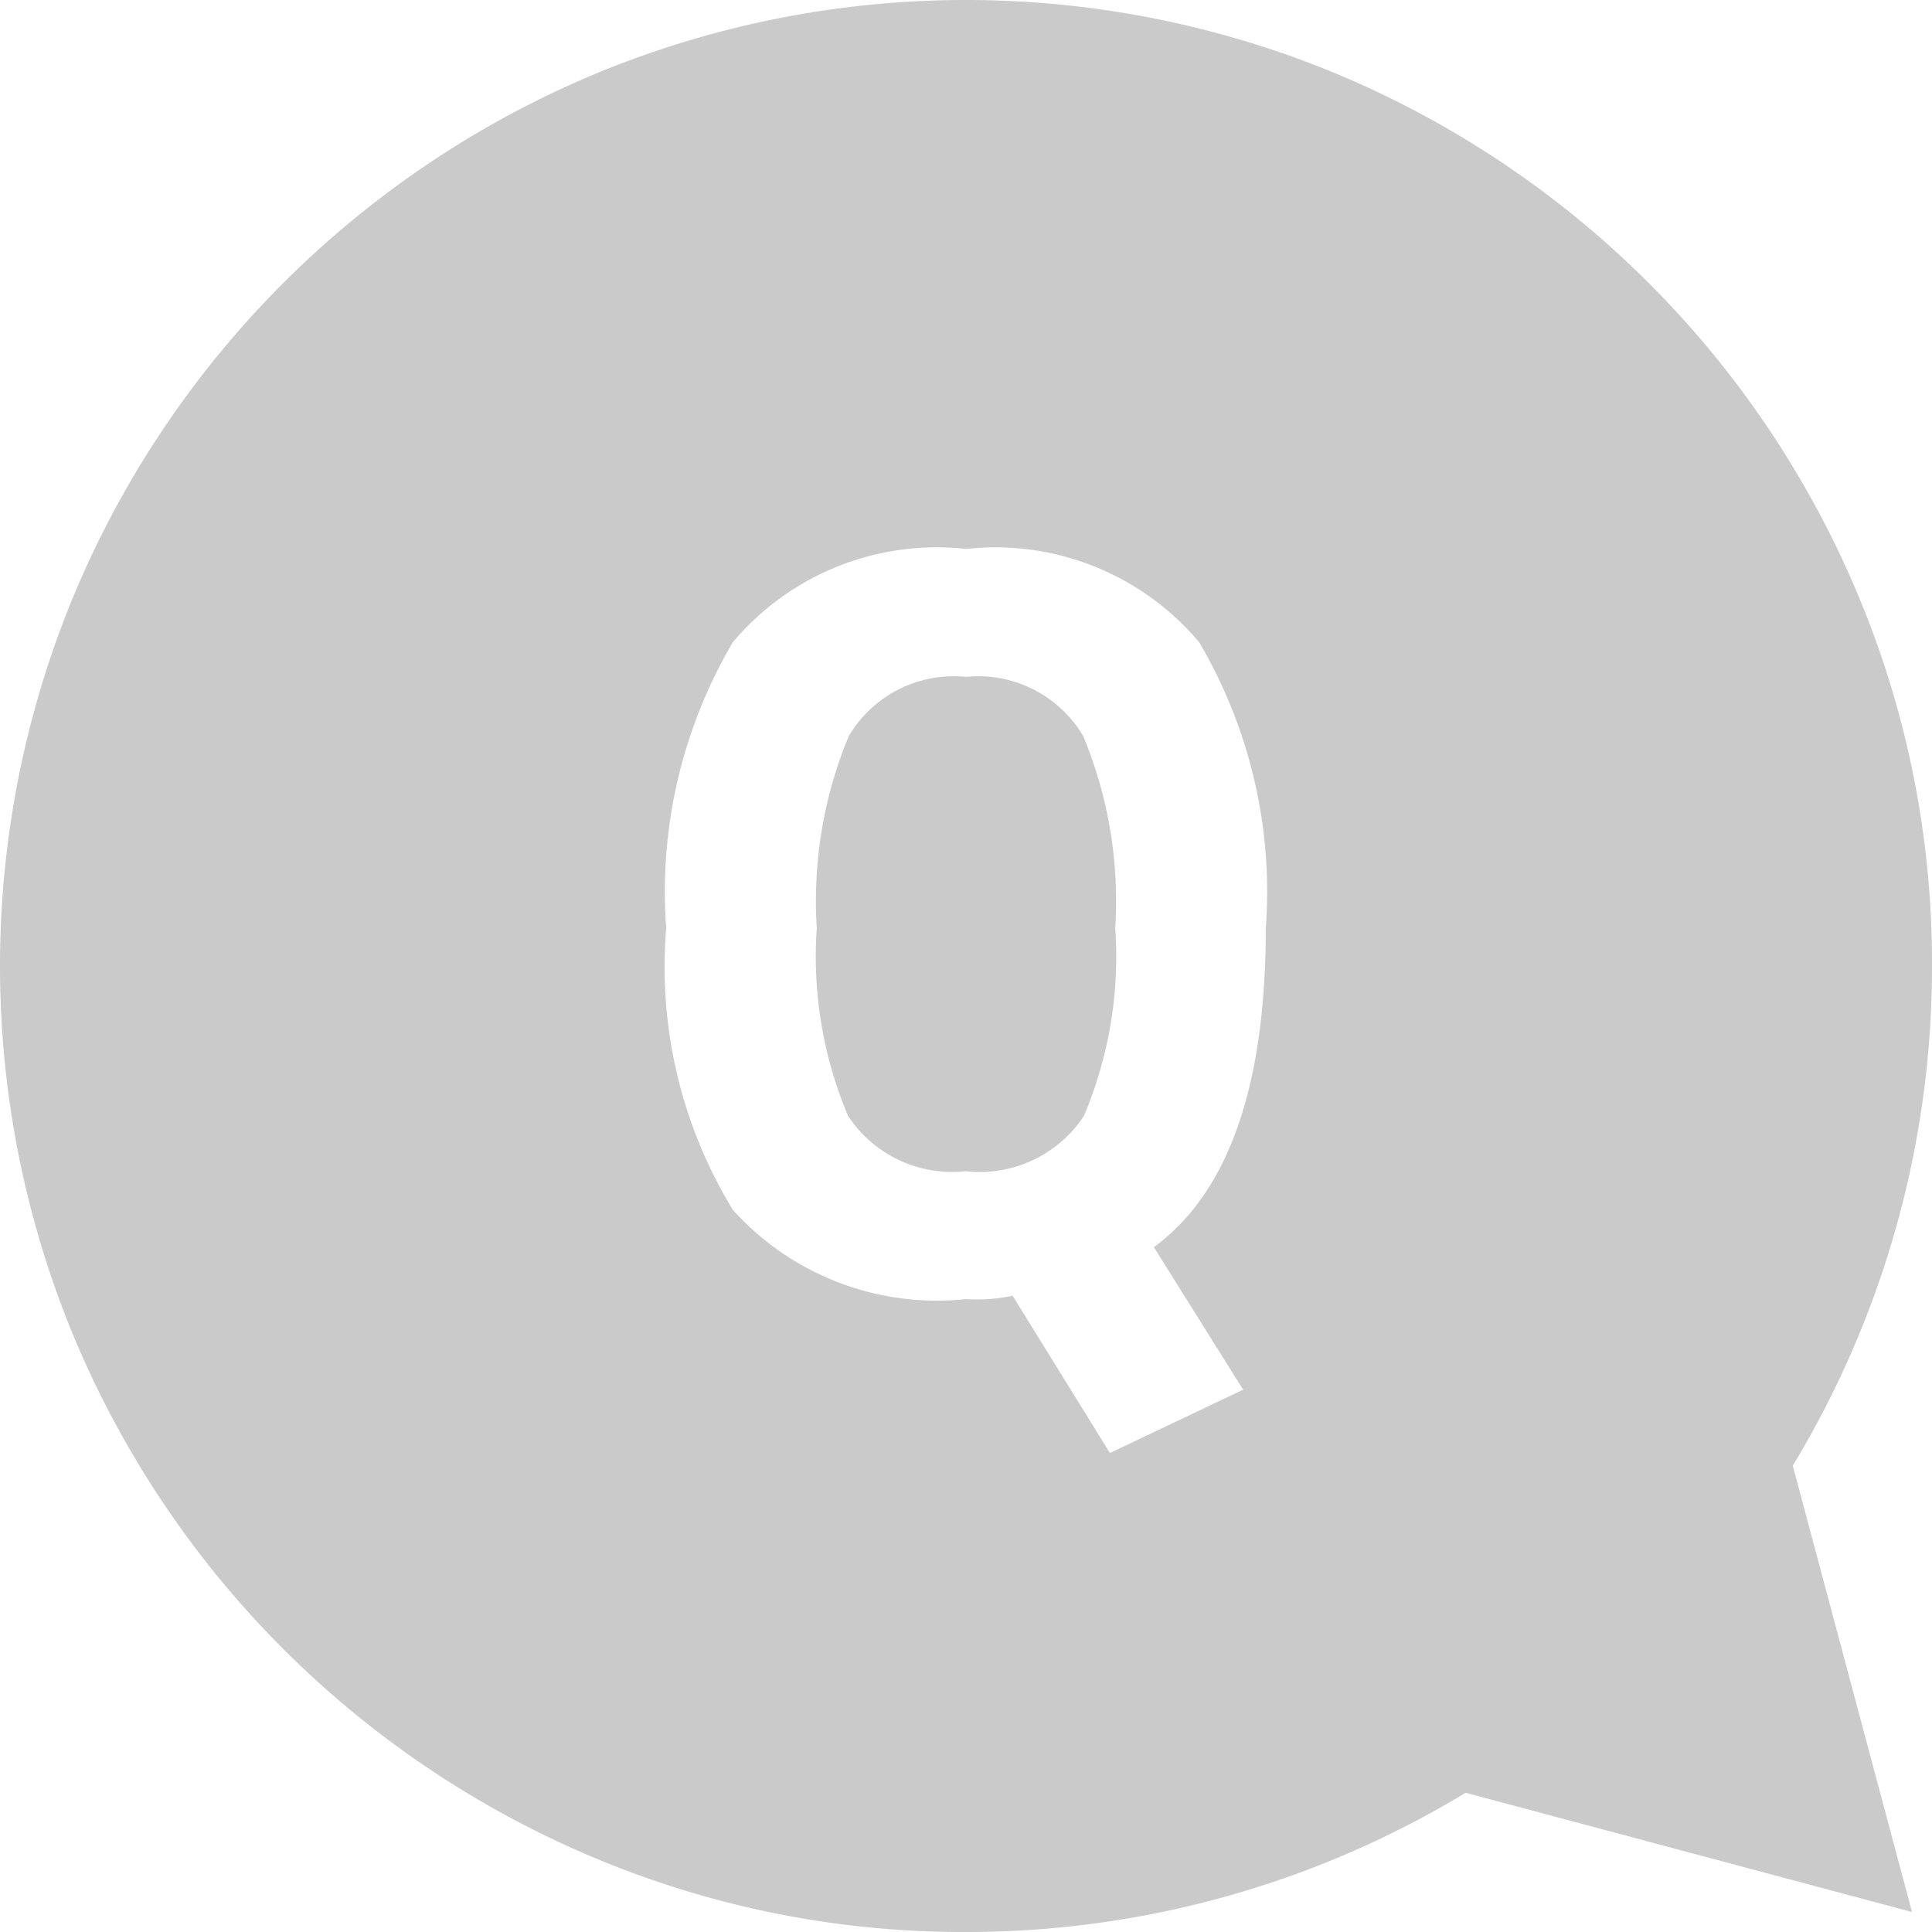 <svg xmlns="http://www.w3.org/2000/svg" viewBox="0 0 29 29"><title>Asset 1</title><g id="Layer_2" data-name="Layer 2"><g id="Layer_1-2" data-name="Layer 1"><path d="M14.5,10.16a1.83,1.83,0,0,0-1.76.89,6.45,6.45,0,0,0-.48,2.88,6.14,6.14,0,0,0,.47,2.82,1.87,1.87,0,0,0,1.77.83,1.87,1.87,0,0,0,1.77-.83,6.14,6.14,0,0,0,.47-2.82,6.45,6.45,0,0,0-.48-2.88A1.83,1.83,0,0,0,14.5,10.16ZM29,14.5a14.28,14.28,0,0,0-1.14-5.64,14.58,14.58,0,0,0-7.72-7.72,14.52,14.52,0,0,0-11.28,0A14.58,14.58,0,0,0,1.14,8.86a14.52,14.52,0,0,0,0,11.28,14.58,14.58,0,0,0,7.72,7.72A14.28,14.28,0,0,0,14.5,29,14.46,14.46,0,0,0,22,26.91L28.7,28.7,26.91,22A14.46,14.46,0,0,0,29,14.5ZM18.66,20.86l-2,.95L15.2,19.45a2.61,2.61,0,0,1-.7.05A4.12,4.12,0,0,1,11,18.16a7,7,0,0,1-1-4.23,7.38,7.38,0,0,1,1-4.29,4,4,0,0,1,3.5-1.4A4,4,0,0,1,18,9.64a7.38,7.38,0,0,1,1,4.29q0,3.56-1.68,4.79Z" style="fill:#cacaca"/></g></g></svg>